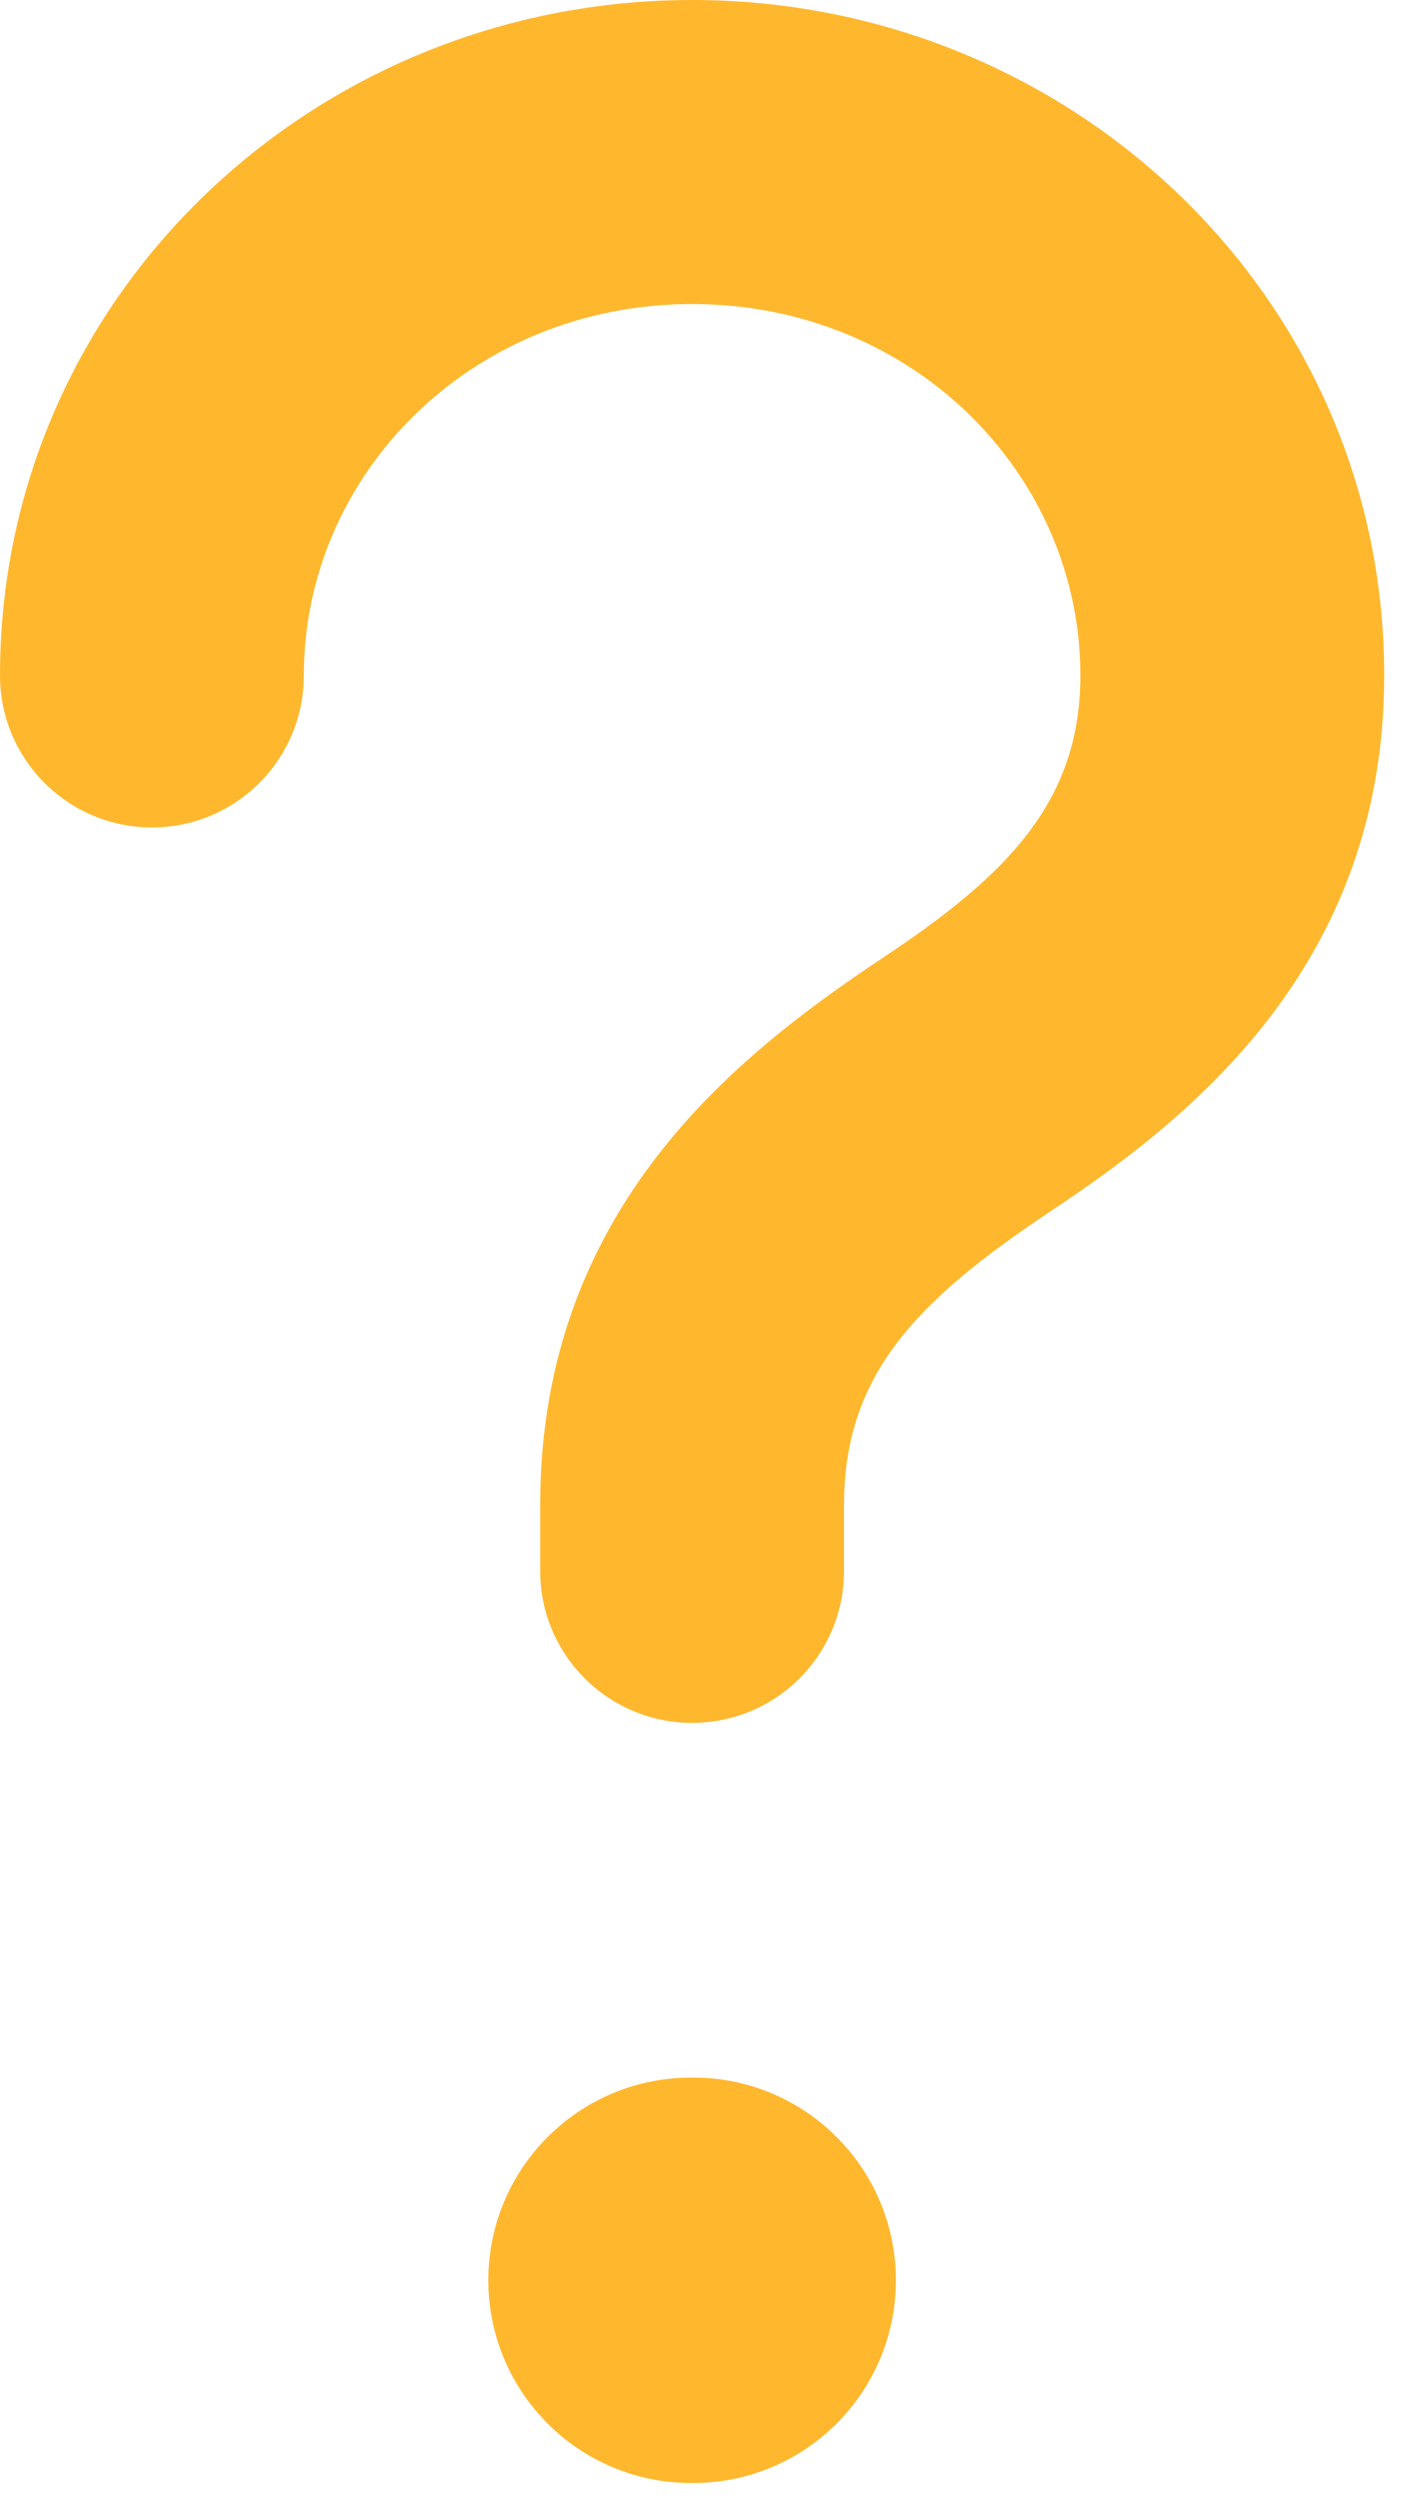 <svg width="21" height="37" viewBox="0 0 21 37" fill="none" xmlns="http://www.w3.org/2000/svg">
<path fill-rule="evenodd" clip-rule="evenodd" d="M0 9.997C0 4.393 4.642 0 10.25 0C15.858 0 20.5 4.393 20.5 9.997C20.5 14.29 17.63 16.557 15.544 17.937C13.61 19.231 12.5 20.323 12.5 22.27V23.25C12.5 24.493 11.493 25.5 10.25 25.5C9.007 25.5 8 24.493 8 23.25V22.27C8 17.872 10.937 15.604 13.048 14.193L13.057 14.187C14.923 12.953 16 11.86 16 9.997C16 7.014 13.51 4.5 10.25 4.5C6.99 4.5 4.5 7.014 4.5 9.997C4.5 11.239 3.493 12.247 2.25 12.247C1.007 12.247 0 11.239 0 9.997Z" fill="#FFB82E"/>
<path fill-rule="evenodd" clip-rule="evenodd" d="M7.232 33.75C7.232 32.093 8.575 30.75 10.232 30.75H10.268C11.925 30.75 13.268 32.093 13.268 33.75C13.268 35.407 11.925 36.75 10.268 36.75H10.232C8.575 36.75 7.232 35.407 7.232 33.75Z" fill="#FFB82E"/>
</svg>

